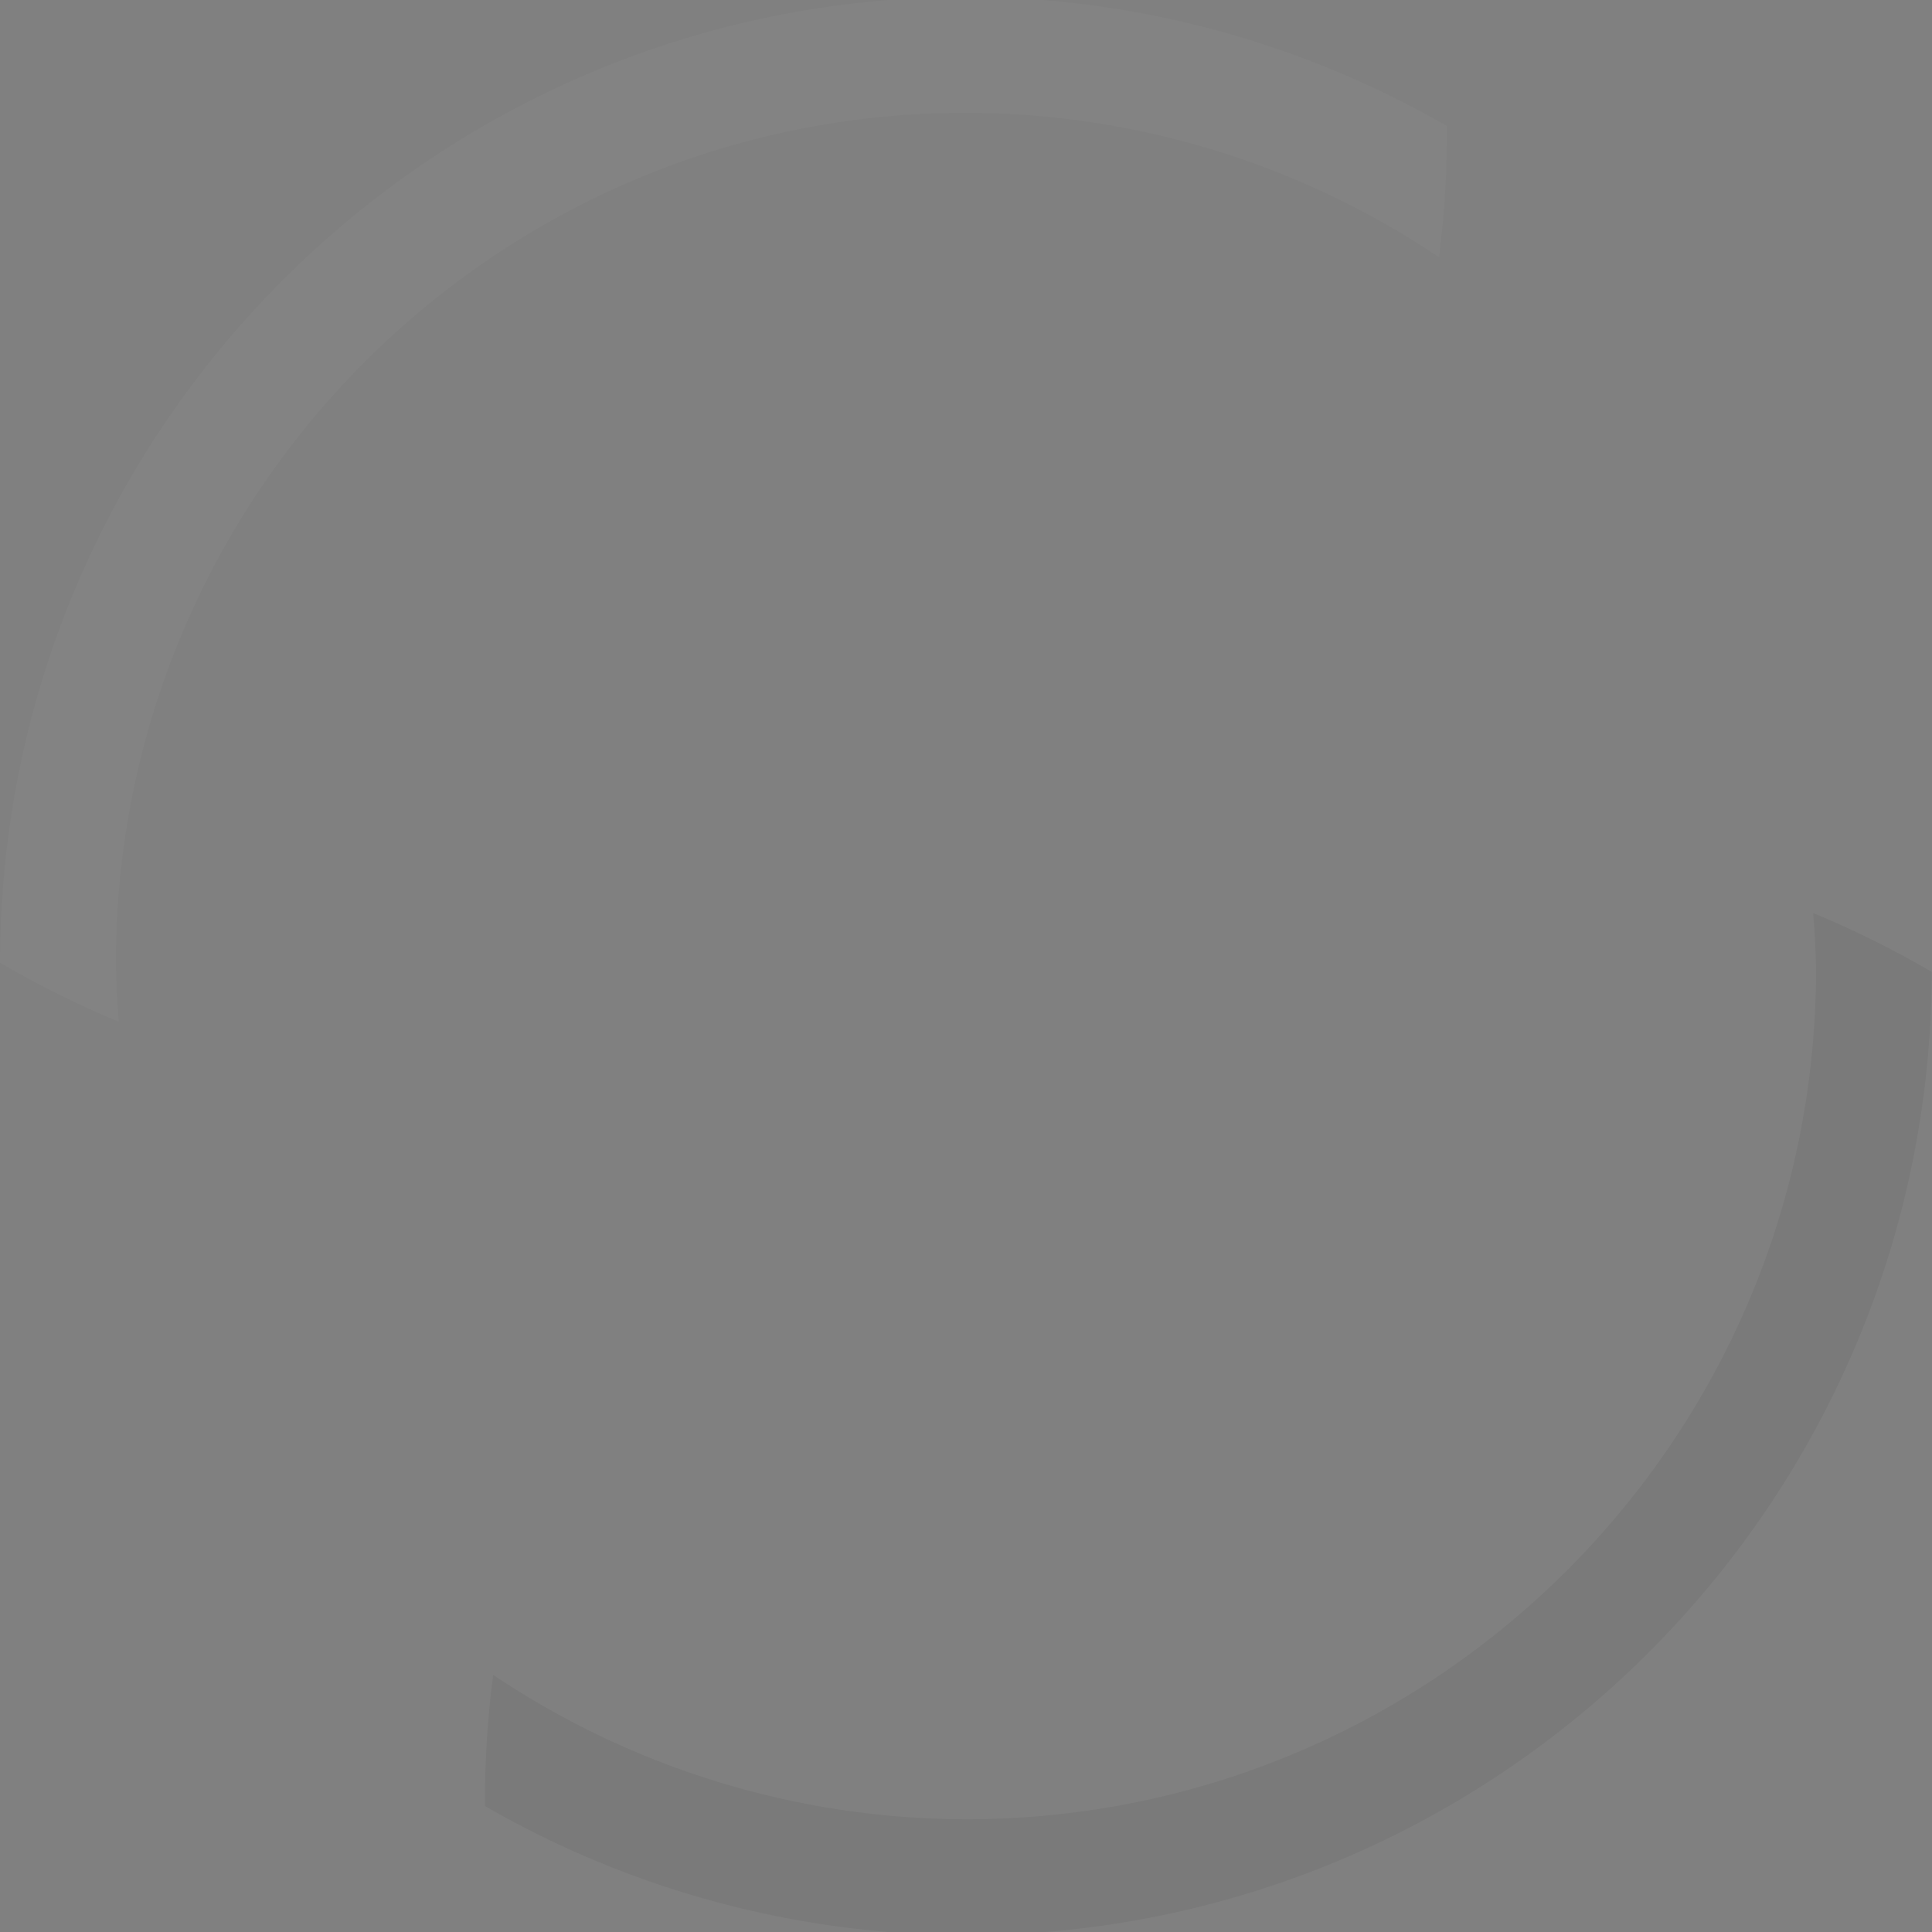 <?xml version="1.0" encoding="UTF-8" standalone="no"?>
<!-- Created with Inkscape (http://www.inkscape.org/) -->

<svg
   xmlns:dc="http://purl.org/dc/elements/1.1/"
   xmlns:cc="http://creativecommons.org/ns#"
   xmlns:rdf="http://www.w3.org/1999/02/22-rdf-syntax-ns#"
   xmlns:svg="http://www.w3.org/2000/svg"
   xmlns="http://www.w3.org/2000/svg"
   xmlns:sodipodi="http://sodipodi.sourceforge.net/DTD/sodipodi-0.dtd"
   xmlns:inkscape="http://www.inkscape.org/namespaces/inkscape"
   width="15mm"
   height="15mm"
   viewBox="0 0 15 15"
   version="1.1"
   id="svg8"
   inkscape:version="0.92.3 (2405546, 2018-03-11)"
   sodipodi:docname="knob_15mm_02.svg">
  <rect x="0" y="0" width="15" height="15" fill="#808080" stroke="none"/>
  <defs
     id="defs2" />
  <sodipodi:namedview
     id="base"
     pagecolor="#ffffff"
     bordercolor="#666666"
     borderopacity="1.0"
     inkscape:pageopacity="0.0"
     inkscape:pageshadow="2"
     inkscape:zoom="1.979899"
     inkscape:cx="59.555848"
     inkscape:cy="-84.616441"
     inkscape:document-units="mm"
     inkscape:current-layer="layer1"
     showgrid="false"
     inkscape:window-width="1920"
     inkscape:window-height="1135"
     inkscape:window-x="0"
     inkscape:window-y="0"
     inkscape:window-maximized="1" />
  <g
     inkscape:label="Layer 1"
     inkscape:groupmode="layer"
     id="layer1"
     transform="translate(0,-282)">
    <path
       sodipodi:nodetypes="ccccccccc"
       inkscape:connector-curvature="0"
       d="m 14.078,289.088 c 0.012,0.145 0.019,0.291 0.022,0.437 0,3.645 -2.955,6.6 -6.6,6.6 -1.308,-0.002 -2.585,-0.392 -3.671,-1.121 -0.044,0.338 -0.065,0.678 -0.064,1.018 1.136,0.655 2.423,1.001 3.734,1.003 4.134,-5.3e-4 7.487,-3.345 7.499,-7.479 -0.296,-0.173 -0.604,-0.326 -0.92,-0.457 z"
       style="clip-rule:evenodd;fill-opacity:0.047;fill-rule:evenodd;stroke-width:0.957;paint-order:normal"
       id="path128" />
    <path
       sodipodi:nodetypes="ccccccccc"
       inkscape:connector-curvature="0"
       d="m 7.5,281.976 c -4.142,0 -7.499,3.357 -7.5,7.499 0.297,0.174 0.606,0.327 0.923,0.459 -0.013,-0.152 -0.021,-0.305 -0.023,-0.458 0,-3.645 2.955,-6.6 6.6,-6.6 1.308,0.002 2.587,0.392 3.673,1.122 0.043,-0.338 0.064,-0.679 0.061,-1.02 -1.136,-0.655 -2.423,-1.001 -3.734,-1.003 z"
       style="clip-rule:evenodd;fill:#ffffff;fill-opacity:0.024;fill-rule:evenodd;stroke-width:0.957;paint-order:normal"
       id="path130" />
    <circle
       cx="7.5"
       cy="289.476"
       r="7.5"
       style="clip-rule:evenodd;opacity:0;stroke-width:0.957;paint-order:normal"
       id="circle132" />
  </g>
</svg>
